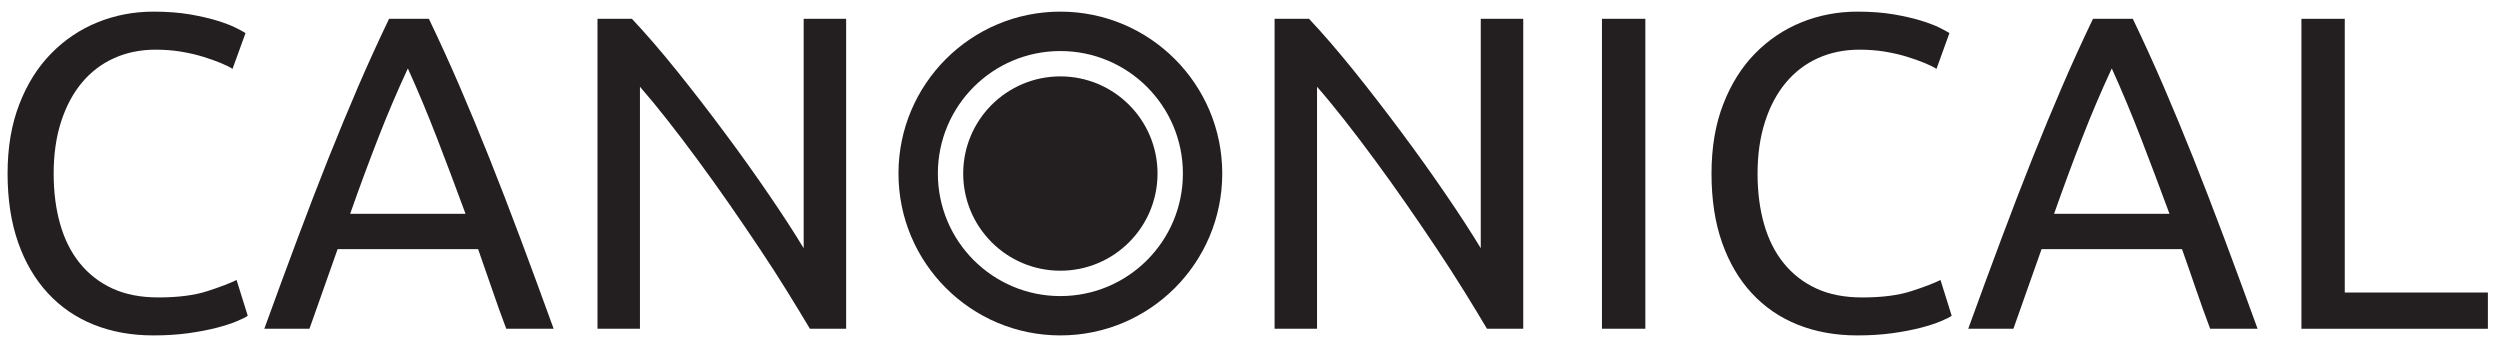 <?xml version="1.0" encoding="utf-8"?>
<!-- Generator: Adobe Illustrator 14.0.0, SVG Export Plug-In  -->
<!DOCTYPE svg PUBLIC "-//W3C//DTD SVG 1.1//EN" "http://www.w3.org/Graphics/SVG/1.1/DTD/svg11.dtd">
<svg version="1.1"
	 xmlns="http://www.w3.org/2000/svg" xmlns:xlink="http://www.w3.org/1999/xlink" xmlns:a="http://ns.adobe.com/AdobeSVGViewerExtensions/3.0/"
	 x="0px" y="0px" width="200px" height="27px" viewBox="-0.606 -0.931 200 27" enable-background="new -0.606 -0.931 200 27"
	 xml:space="preserve">
<defs>
</defs>
<path fill="#231F20" d="M11.666,25.902c-1.743,0-3.329-0.286-4.759-0.855c-1.432-0.571-2.659-1.413-3.685-2.525
	c-1.025-1.107-1.821-2.463-2.379-4.06C0.283,16.866,0,15.027,0,12.951c0-2.074,0.311-3.92,0.933-5.527
	c0.619-1.609,1.464-2.963,2.54-4.061c1.07-1.1,2.313-1.934,3.722-2.508C8.6,0.287,10.09,0,11.666,0c1.072,0,2.033,0.072,2.881,0.213
	c0.844,0.145,1.576,0.311,2.198,0.502c0.621,0.191,1.121,0.383,1.503,0.572c0.383,0.191,0.644,0.334,0.787,0.43L17.996,4.58
	c-0.213-0.143-0.523-0.299-0.93-0.465c-0.404-0.17-0.875-0.334-1.412-0.502c-0.537-0.166-1.128-0.303-1.773-0.412
	c-0.643-0.107-1.32-0.158-2.037-0.158c-1.217,0-2.324,0.227-3.326,0.678C7.516,4.174,6.655,4.83,5.94,5.689S4.672,7.59,4.276,8.82
	c-0.394,1.229-0.589,2.604-0.589,4.131c0,1.481,0.172,2.828,0.52,4.045c0.343,1.217,0.869,2.259,1.572,3.13
	c0.704,0.869,1.576,1.545,2.611,2.023c1.039,0.478,2.26,0.714,3.668,0.714c1.575,0,2.881-0.166,3.917-0.501s1.818-0.633,2.345-0.896
	l0.893,2.863c-0.165,0.12-0.465,0.268-0.893,0.447c-0.431,0.178-0.967,0.354-1.609,0.519c-0.644,0.166-1.396,0.312-2.256,0.43
	C13.597,25.844,12.667,25.902,11.666,25.902z"/>
<path fill="#231F20" d="M33.705,0.574c0.857,1.785,1.682,3.596,2.468,5.418c0.786,1.826,1.579,3.74,2.379,5.742
	c0.8,2.006,1.616,4.12,2.453,6.354c0.834,2.229,1.728,4.657,2.681,7.282h-3.791c-0.406-1.074-0.789-2.137-1.145-3.187
	c-0.359-1.053-0.729-2.111-1.108-3.186H26.404l-2.253,6.372h-3.612c0.953-2.625,1.846-5.053,2.683-7.282
	c0.834-2.233,1.651-4.348,2.448-6.354c0.802-2.002,1.595-3.916,2.379-5.742c0.789-1.822,1.612-3.633,2.471-5.418H33.705z
	 M32.023,4.543c-0.835,1.789-1.628,3.65-2.379,5.582c-0.752,1.934-1.5,3.947-2.238,6.05h9.231c-0.763-2.077-1.521-4.087-2.272-6.03
	C33.613,8.197,32.833,6.332,32.023,4.543z"/>
<path fill="#231F20" d="M64.187,25.37c-0.526-0.883-1.128-1.874-1.808-2.974c-0.678-1.096-1.412-2.236-2.201-3.416
	c-0.786-1.18-1.604-2.379-2.448-3.596c-0.848-1.217-1.688-2.393-2.522-3.523c-0.834-1.135-1.646-2.201-2.434-3.203
	C51.987,7.656,51.26,6.775,50.59,6.01v19.36h-3.397V0.574h2.755c1.121,1.191,2.32,2.578,3.596,4.164s2.54,3.223,3.791,4.904
	c1.254,1.68,2.434,3.334,3.541,4.954c1.113,1.622,2.047,3.067,2.812,4.329V0.574h3.397V25.37H64.187z"/>
<path fill="#231F20" d="M118.354,25.37c-0.525-0.883-1.128-1.874-1.808-2.974c-0.68-1.096-1.412-2.236-2.201-3.416
	c-0.786-1.18-1.604-2.379-2.449-3.596s-1.688-2.393-2.522-3.523c-0.834-1.135-1.646-2.201-2.434-3.203
	c-0.786-1.002-1.512-1.883-2.183-2.648v19.36h-3.396V0.574h2.755c1.121,1.191,2.317,2.578,3.596,4.164
	c1.275,1.586,2.539,3.223,3.791,4.904c1.253,1.68,2.434,3.334,3.54,4.954c1.111,1.622,2.048,3.067,2.812,4.329V0.574h3.398V25.37
	H118.354z"/>
<path fill="#231F20" d="M127.55,0.574h3.472V25.37h-3.472V0.574z"/>
<path fill="#231F20" d="M147.979,25.902c-1.741,0-3.326-0.286-4.758-0.855c-1.431-0.571-2.662-1.413-3.688-2.525
	c-1.025-1.107-1.817-2.463-2.379-4.06c-0.56-1.596-0.839-3.435-0.839-5.511c0-2.074,0.31-3.92,0.931-5.527
	c0.62-1.609,1.466-2.963,2.538-4.061c1.074-1.1,2.315-1.934,3.722-2.508C144.912,0.287,146.404,0,147.979,0
	c1.074,0,2.033,0.072,2.88,0.213c0.849,0.145,1.58,0.311,2.201,0.502c0.62,0.191,1.122,0.383,1.503,0.572
	c0.379,0.191,0.645,0.334,0.785,0.43l-1.035,2.863c-0.216-0.143-0.528-0.299-0.934-0.465c-0.406-0.17-0.875-0.334-1.412-0.502
	c-0.535-0.166-1.126-0.303-1.771-0.412c-0.646-0.107-1.325-0.158-2.039-0.158c-1.217,0-2.324,0.227-3.328,0.678
	c-1.003,0.453-1.858,1.109-2.575,1.969c-0.714,0.859-1.271,1.9-1.662,3.131c-0.395,1.229-0.593,2.604-0.593,4.131
	c0,1.481,0.173,2.828,0.519,4.045c0.348,1.217,0.871,2.259,1.575,3.13c0.704,0.869,1.574,1.545,2.611,2.023
	c1.037,0.478,2.262,0.714,3.667,0.714c1.576,0,2.883-0.166,3.919-0.501c1.038-0.335,1.818-0.633,2.343-0.896l0.896,2.863
	c-0.167,0.12-0.466,0.268-0.896,0.447c-0.429,0.178-0.967,0.354-1.608,0.519c-0.646,0.166-1.396,0.312-2.257,0.43
	C149.91,25.844,148.98,25.902,147.979,25.902z"/>
<path fill="#231F20" d="M170.018,0.574c0.858,1.785,1.683,3.596,2.47,5.418c0.787,1.826,1.579,3.74,2.379,5.742
	c0.799,2.006,1.613,4.12,2.452,6.354c0.835,2.229,1.728,4.657,2.682,7.282h-3.793c-0.406-1.074-0.786-2.137-1.145-3.187
	c-0.358-1.053-0.729-2.111-1.109-3.186H162.72l-2.254,6.372h-3.614c0.952-2.625,1.849-5.053,2.684-7.282
	c0.835-2.233,1.651-4.348,2.451-6.354c0.799-2.002,1.593-3.916,2.379-5.742c0.785-1.822,1.609-3.633,2.468-5.418H170.018z
	 M168.337,4.543c-0.834,1.789-1.628,3.65-2.379,5.582c-0.753,1.934-1.5,3.947-2.238,6.05h9.233c-0.766-2.077-1.523-4.087-2.274-6.03
	C169.926,8.197,169.146,6.332,168.337,4.543z"/>
<path fill="#231F20" d="M198.425,22.472v2.898h-14.917V0.574h3.467v21.897H198.425z"/>
<circle fill="#231F20" cx="84.223" cy="12.953" r="7.773"/>
<path fill="#231F20" d="M97.174,12.951c0,7.154-5.799,12.951-12.951,12.951c-7.153,0-12.951-5.797-12.951-12.951
	C71.271,5.799,77.069,0,84.223,0C91.375,0,97.174,5.799,97.174,12.951z M84.223,3.152c-5.414,0-9.8,4.389-9.8,9.799
	c0,5.415,4.386,9.804,9.8,9.804s9.803-4.389,9.803-9.804C94.025,7.541,89.637,3.152,84.223,3.152z"/>
</svg>
